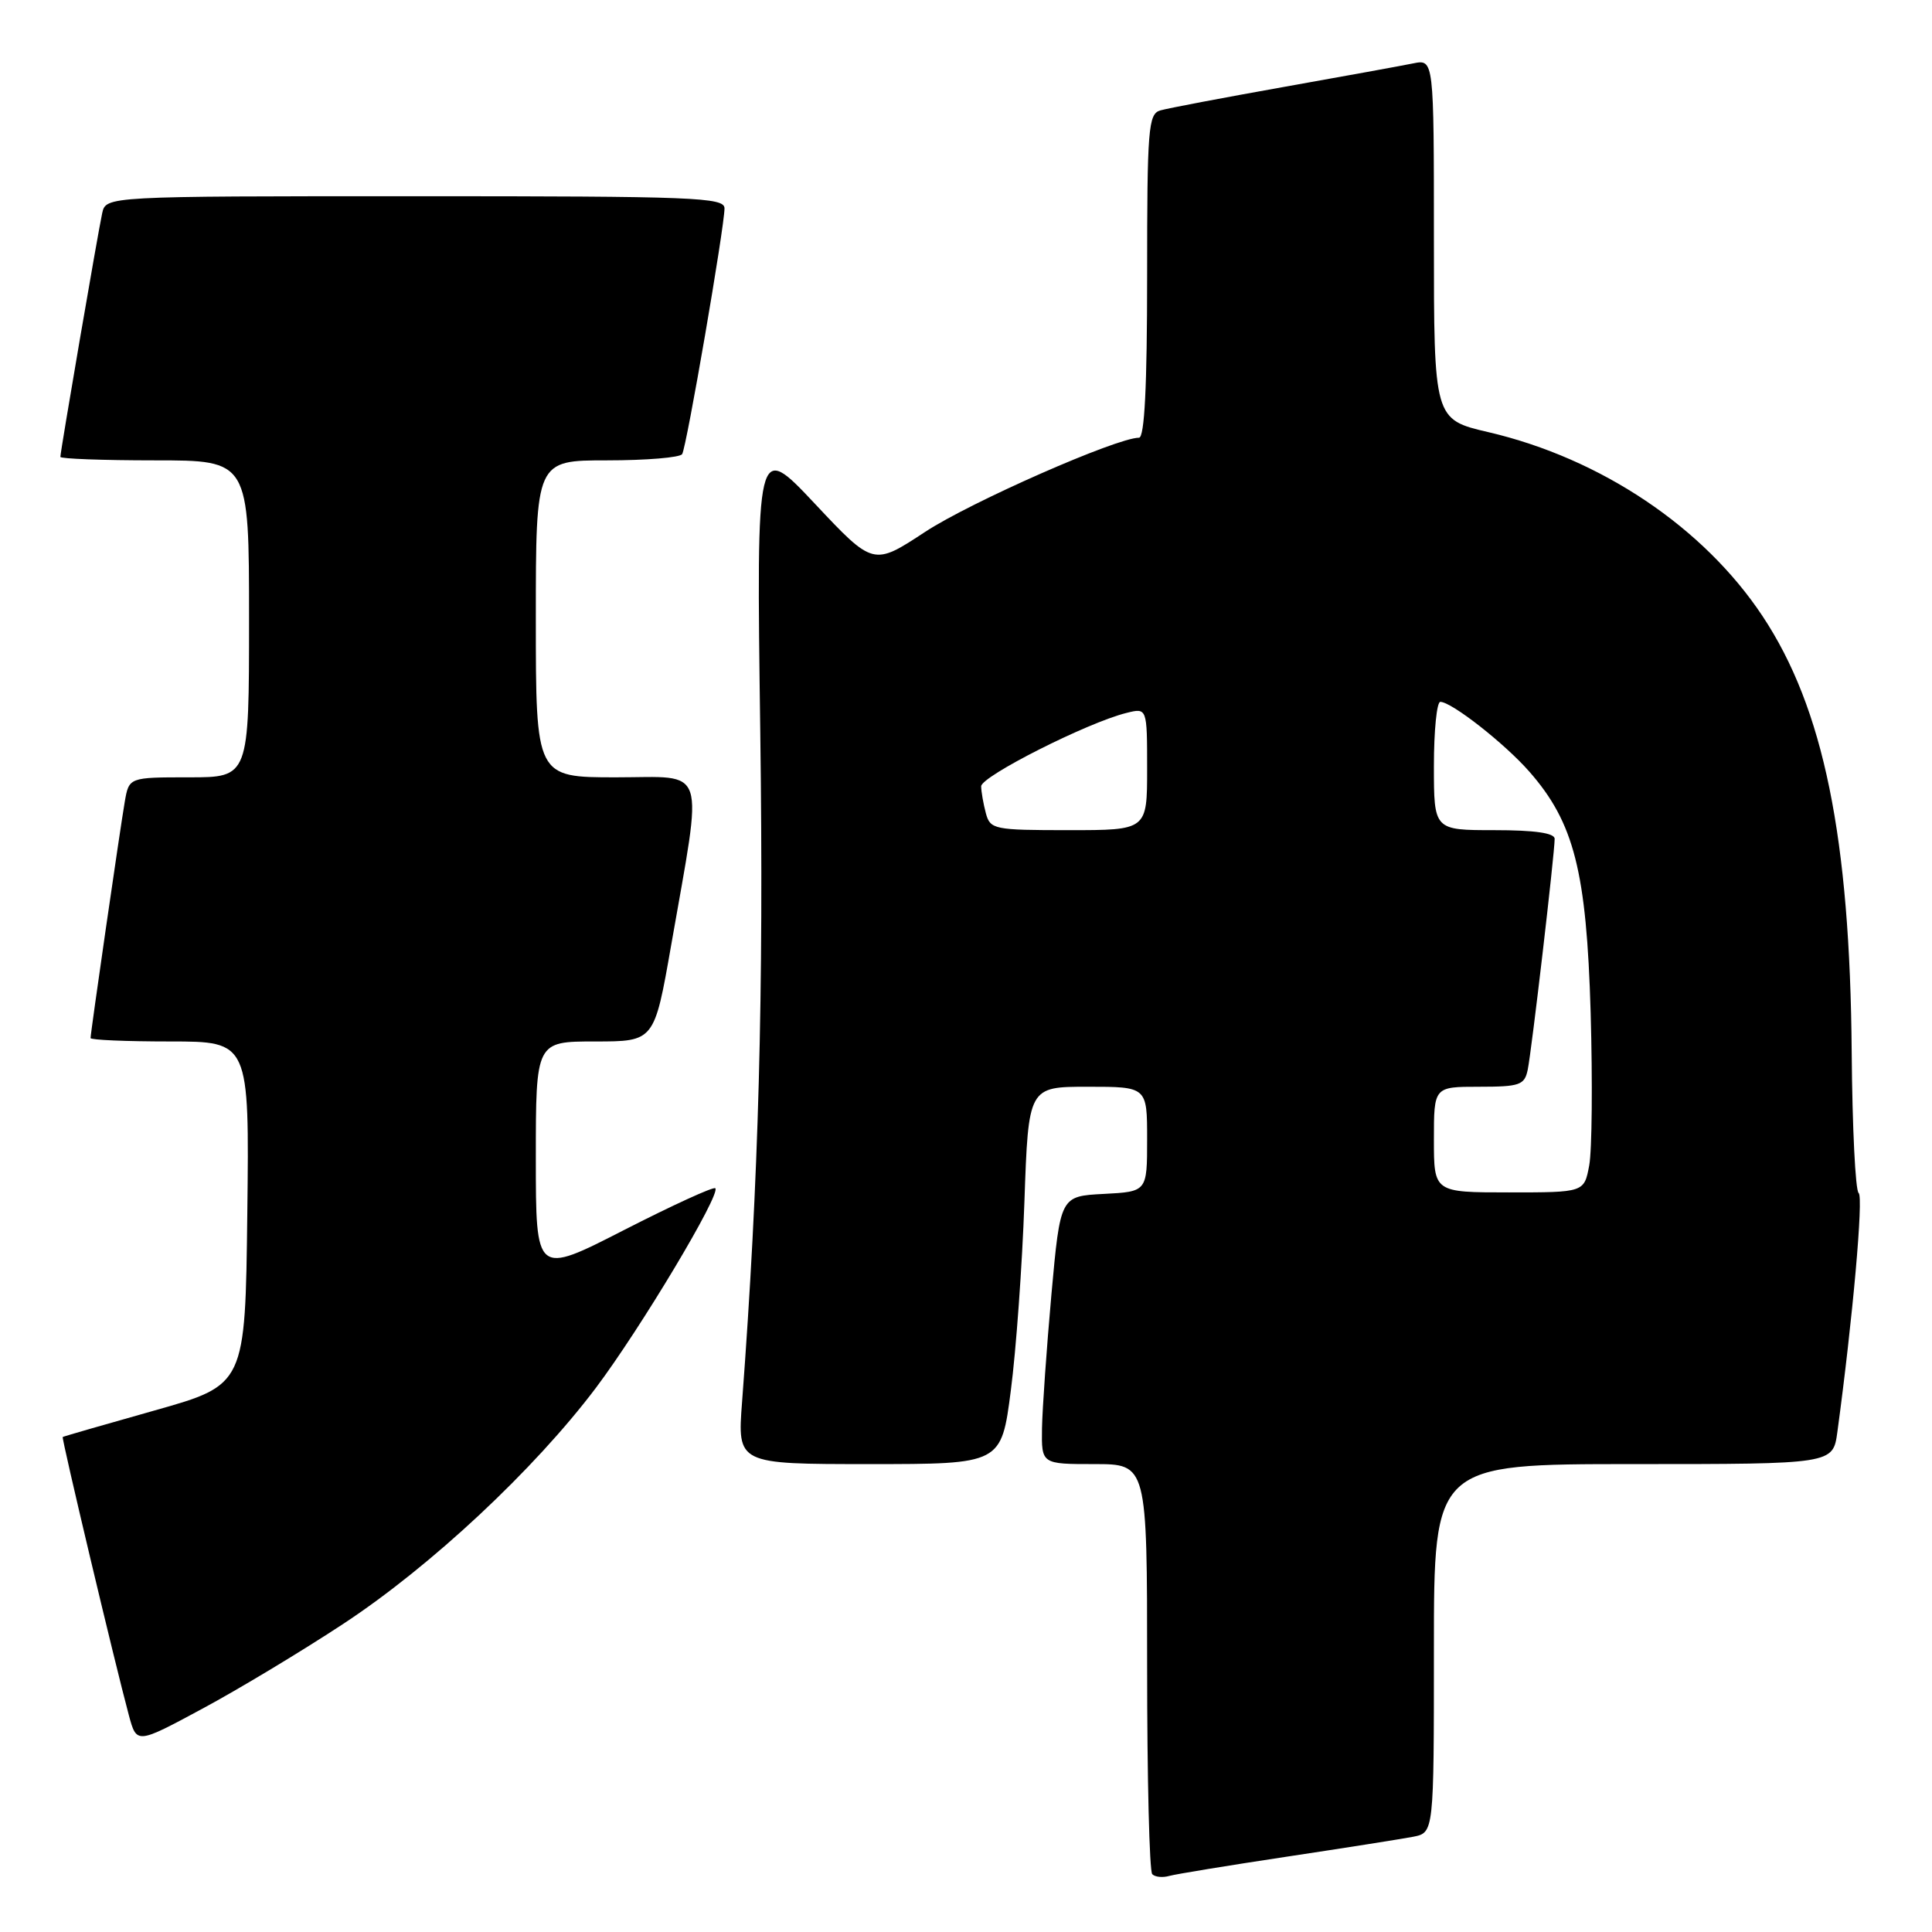 <?xml version="1.0" encoding="UTF-8" standalone="no"?>
<!DOCTYPE svg PUBLIC "-//W3C//DTD SVG 1.1//EN" "http://www.w3.org/Graphics/SVG/1.1/DTD/svg11.dtd" >
<svg xmlns="http://www.w3.org/2000/svg" xmlns:xlink="http://www.w3.org/1999/xlink" version="1.1" viewBox="0 0 256 256">
 <g >
 <path fill="currentColor"
d=" M 170.50 246.02 C 178.20 244.86 185.74 243.67 187.25 243.38 C 190.00 242.84 190.00 242.84 190.00 218.42 C 190.00 194.00 190.00 194.00 216.44 194.00 C 242.88 194.00 242.88 194.00 243.46 189.75 C 245.49 174.81 246.94 158.57 246.28 158.08 C 245.85 157.76 245.44 149.40 245.36 139.50 C 245.14 110.96 241.64 93.83 233.54 81.63 C 225.74 69.87 212.14 60.75 197.25 57.27 C 190.00 55.58 190.00 55.58 190.00 31.71 C 190.00 7.84 190.00 7.84 187.25 8.40 C 185.74 8.71 177.97 10.12 170.00 11.54 C 162.03 12.96 154.71 14.35 153.75 14.63 C 152.15 15.09 152.00 17.02 152.00 36.57 C 152.00 51.19 151.66 58.00 150.92 58.00 C 147.97 58.00 128.59 66.53 122.58 70.48 C 115.72 74.99 115.72 74.99 107.97 66.74 C 100.22 58.50 100.22 58.50 100.74 97.00 C 101.21 131.81 100.54 156.31 98.33 185.75 C 97.70 194.00 97.70 194.00 115.19 194.00 C 132.68 194.00 132.68 194.00 133.94 184.25 C 134.64 178.89 135.45 167.64 135.74 159.25 C 136.27 144.00 136.27 144.00 144.13 144.00 C 152.00 144.00 152.00 144.00 152.00 150.95 C 152.00 157.90 152.00 157.90 146.25 158.20 C 140.50 158.50 140.50 158.50 139.32 171.50 C 138.68 178.65 138.12 186.64 138.07 189.25 C 138.00 194.00 138.00 194.00 145.00 194.00 C 152.00 194.00 152.00 194.00 152.00 220.83 C 152.00 235.59 152.30 247.97 152.68 248.34 C 153.05 248.72 154.06 248.82 154.93 248.57 C 155.79 248.33 162.80 247.18 170.50 246.02 Z  M 45.50 215.16 C 57.12 207.51 70.79 194.73 78.95 183.91 C 84.86 176.06 95.55 158.21 94.78 157.45 C 94.55 157.21 89.10 159.71 82.68 162.99 C 71.00 168.97 71.00 168.97 71.00 153.48 C 71.00 138.00 71.00 138.00 78.85 138.00 C 86.70 138.00 86.70 138.00 88.93 125.26 C 93.18 100.93 93.85 103.00 81.64 103.00 C 71.00 103.00 71.00 103.00 71.00 82.00 C 71.00 61.00 71.00 61.00 80.44 61.00 C 85.63 61.00 90.11 60.63 90.39 60.17 C 90.98 59.23 96.00 30.06 96.00 27.61 C 96.00 26.15 92.07 26.00 55.02 26.00 C 14.04 26.00 14.04 26.00 13.54 28.25 C 12.99 30.75 8.00 59.82 8.00 60.54 C 8.00 60.79 13.62 61.00 20.50 61.00 C 33.00 61.00 33.00 61.00 33.00 82.00 C 33.00 103.00 33.00 103.00 25.05 103.00 C 17.09 103.00 17.09 103.00 16.53 106.25 C 15.91 109.84 12.00 136.85 12.00 137.55 C 12.00 137.80 16.73 138.00 22.52 138.00 C 33.04 138.00 33.04 138.00 32.77 160.75 C 32.50 183.50 32.50 183.50 20.50 186.89 C 13.90 188.75 8.42 190.33 8.31 190.41 C 8.13 190.54 15.18 220.24 17.08 227.30 C 18.11 231.10 18.11 231.10 26.80 226.42 C 31.59 223.85 40.00 218.78 45.50 215.16 Z  M 190.00 151.00 C 190.00 144.00 190.00 144.00 195.98 144.00 C 201.38 144.00 202.01 143.78 202.43 141.75 C 202.94 139.34 206.00 113.07 206.00 111.15 C 206.00 110.38 203.37 110.00 198.00 110.00 C 190.00 110.00 190.00 110.00 190.00 101.50 C 190.00 96.83 190.38 93.00 190.85 93.00 C 192.34 93.00 199.38 98.52 202.65 102.25 C 208.58 109.01 210.22 115.47 210.77 134.17 C 211.03 143.34 210.95 152.45 210.58 154.42 C 209.91 158.00 209.91 158.00 199.95 158.00 C 190.00 158.00 190.00 158.00 190.00 151.00 Z  M 130.63 107.75 C 130.30 106.51 130.02 104.91 130.01 104.19 C 130.00 102.87 144.08 95.75 149.25 94.47 C 152.00 93.78 152.00 93.78 152.00 101.89 C 152.00 110.00 152.00 110.00 141.62 110.00 C 131.69 110.00 131.21 109.90 130.63 107.75 Z "/>
</g>
</svg>
